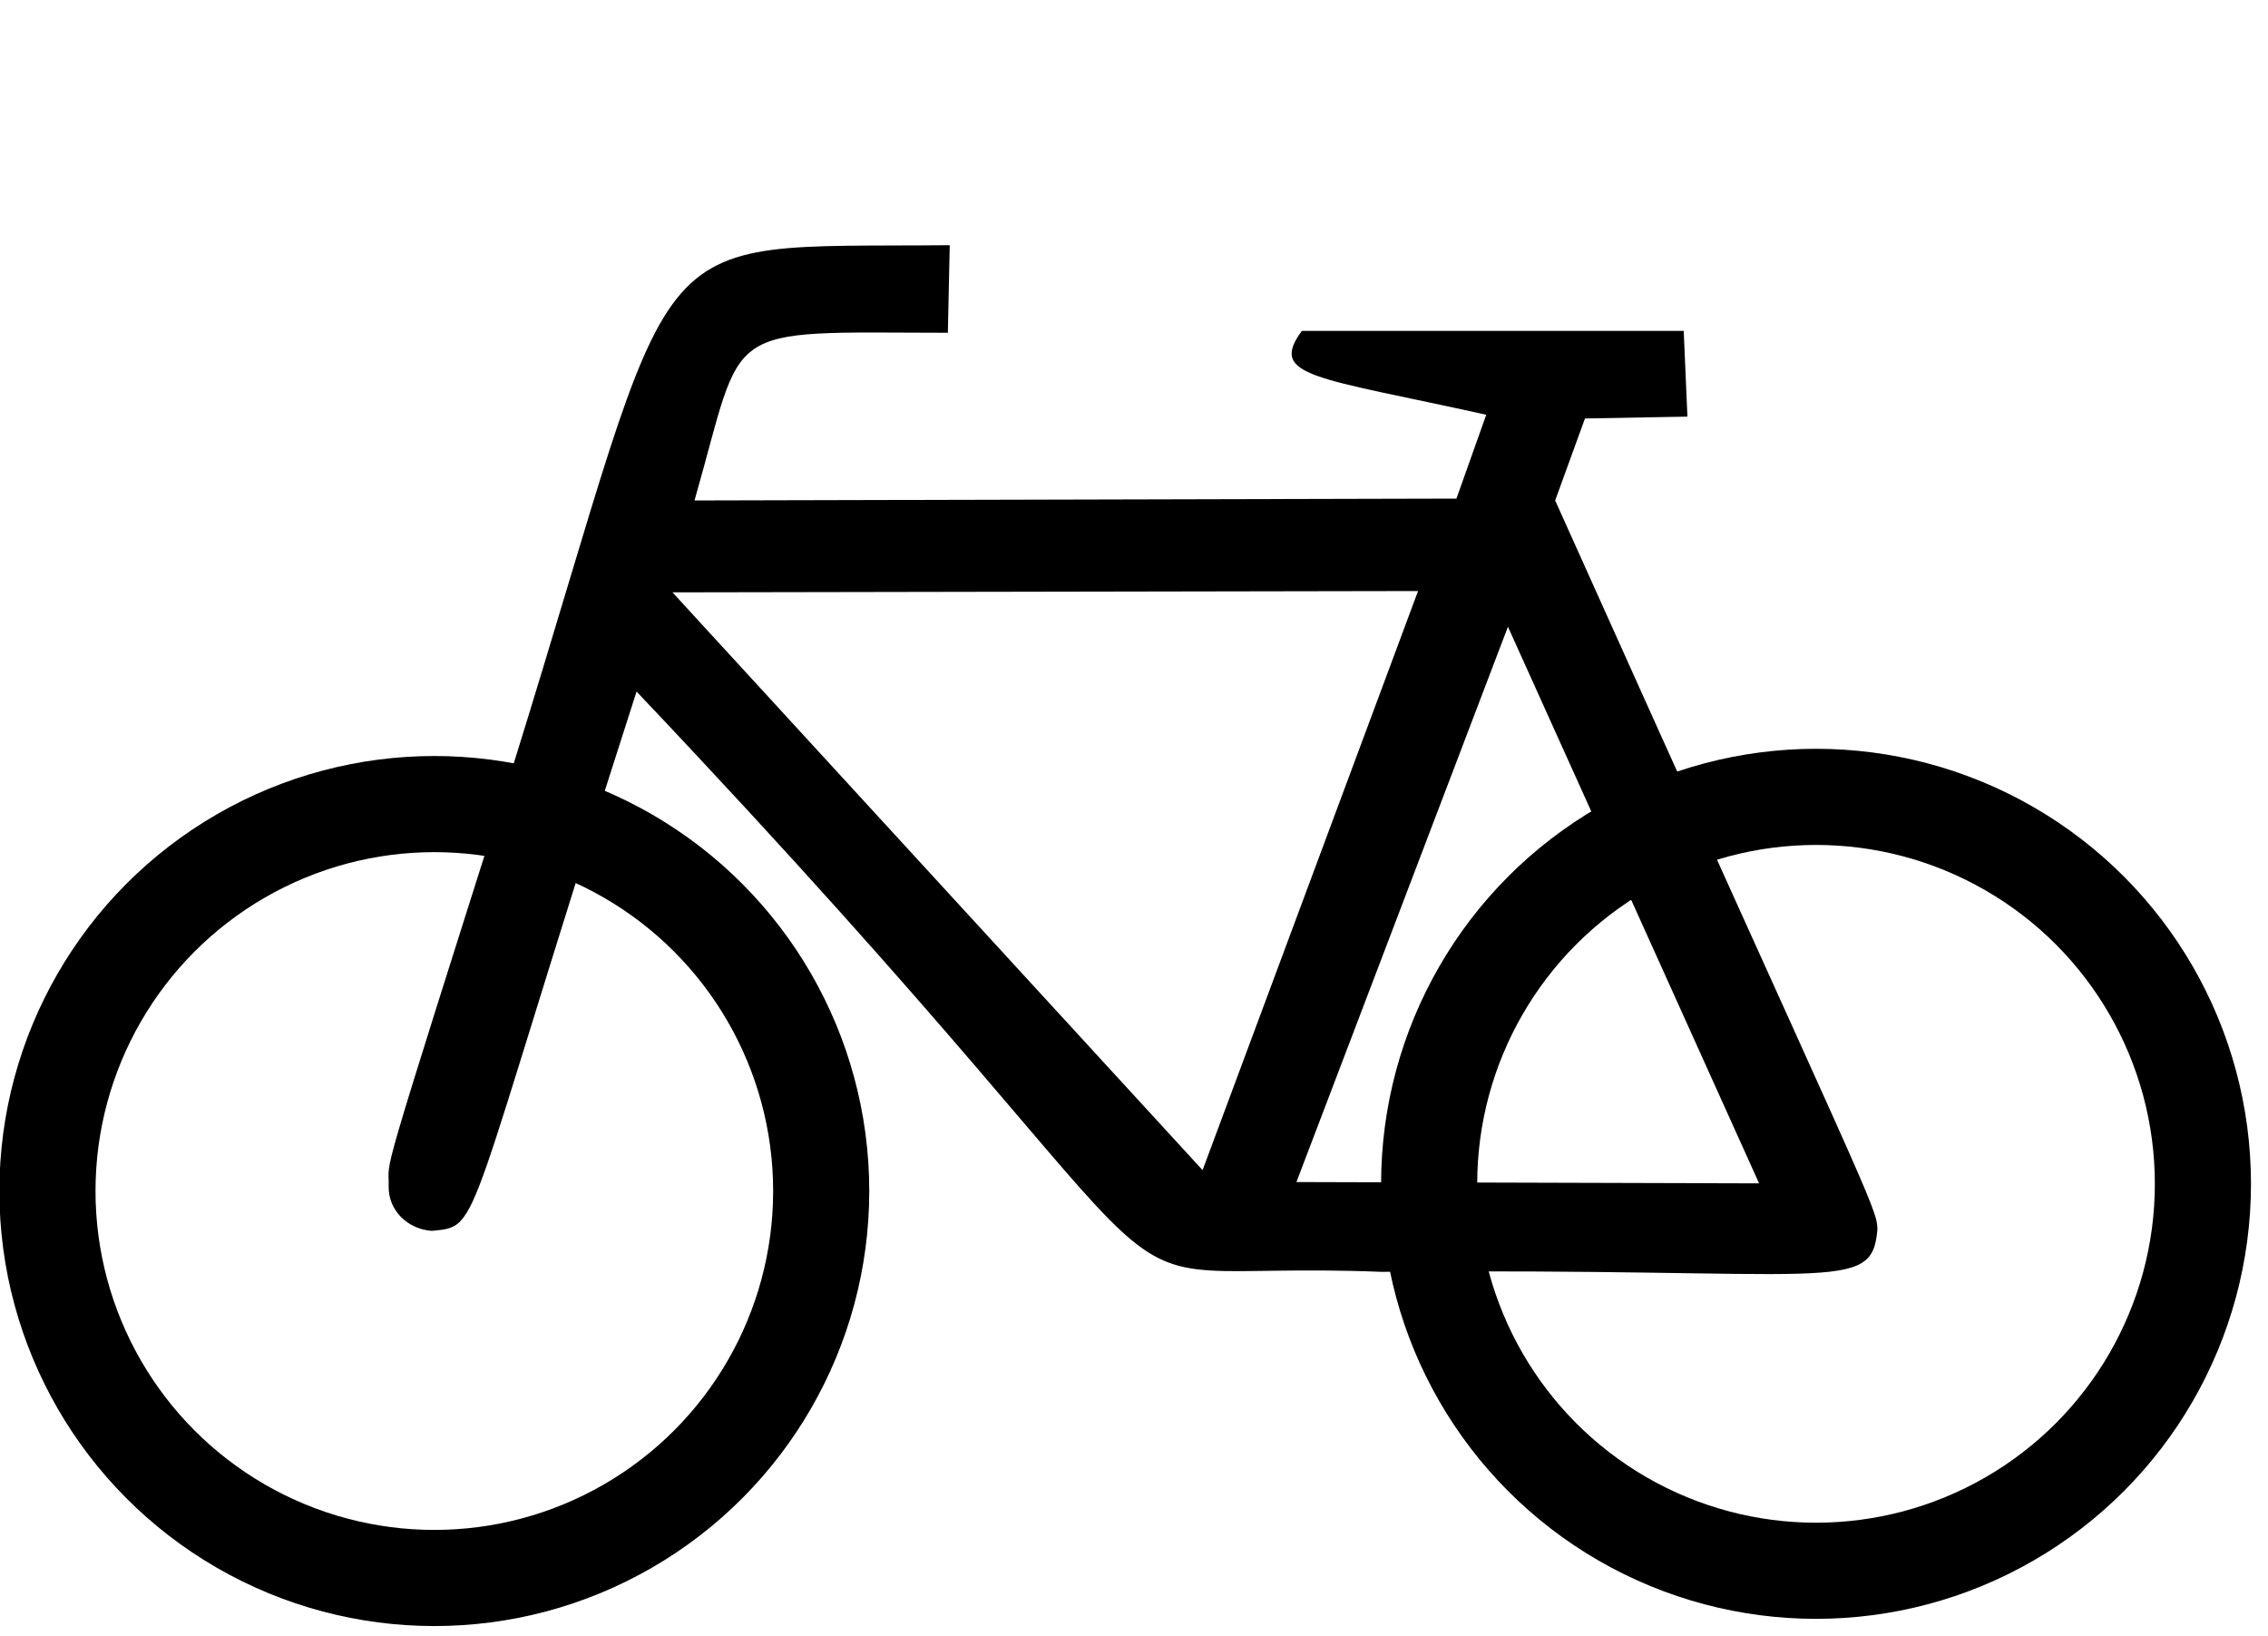 <?xml version="1.0" encoding="UTF-8" standalone="no"?>
<svg
   xmlns:dc="http://purl.org/dc/elements/1.1/"
   xmlns:cc="http://creativecommons.org/ns#"
   xmlns:rdf="http://www.w3.org/1999/02/22-rdf-syntax-ns#"
   xmlns:svg="http://www.w3.org/2000/svg"
   xmlns="http://www.w3.org/2000/svg"
   xmlns:sodipodi="http://sodipodi.sourceforge.net/DTD/sodipodi-0.dtd"
   xmlns:inkscape="http://www.inkscape.org/namespaces/inkscape"
   version="1.1"
   height="32"
   width="44.36"
   id="svg2"
   inkscape:version="0.48.2 r9819"
   sodipodi:docname="routing-bike.svg">
  <defs
     id="defs12" />
  <sodipodi:namedview
     pagecolor="#ffffff"
     bordercolor="#666666"
     borderopacity="1"
     objecttolerance="10"
     gridtolerance="10"
     guidetolerance="10"
     inkscape:pageopacity="0"
     inkscape:pageshadow="2"
     inkscape:window-width="1295"
     inkscape:window-height="829"
     id="namedview10"
     showgrid="false"
     fit-margin-top="0"
     fit-margin-left="0"
     fit-margin-right="0"
     fit-margin-bottom="0"
     inkscape:zoom="3.4139999"
     inkscape:cx="21.668953"
     inkscape:cy="-3.1749791"
     inkscape:window-x="495"
     inkscape:window-y="252"
     inkscape:window-maximized="0"
     inkscape:current-layer="svg2" />
  <g
     id="g2991"
     transform="matrix(0.047,0,0,0.047,-1.61,4.068)">
    <circle
       id="circle4"
       style="fill:none;stroke:#000000;stroke-width:40px"
       r="161"
       cy="409"
       cx="215"
       d="m 376,409 c 0,88.918 -72.082,161 -161,161 -88.918,0 -161,-72.082 -161,-161 0,-88.918 72.082,-161 161,-161 88.918,0 161,72.082 161,161 z"
       sodipodi:cx="215"
       sodipodi:cy="409"
       sodipodi:rx="161"
       sodipodi:ry="161" />
    <circle
       id="circle6"
       style="fill:none;stroke:#000000;stroke-width:40px"
       r="161"
       cy="406"
       cx="790"
       d="m 951,406 c 0,88.918 -72.082,161 -161,161 -88.918,0 -161,-72.082 -161,-161 0,-88.918 72.082,-161 161,-161 88.918,0 161,72.082 161,161 z"
       sodipodi:cx="790"
       sodipodi:cy="406"
       sodipodi:rx="161"
       sodipodi:ry="161" />
    <path
       id="path8"
       d="M 429.484,15.467 C 296.918,16.759 319.4,1.771 248.078,230.985 189.975,414.126 196.304,394.154 196,407 c -0.213,9.98 7.843,17.893 17.967,18.57 21.054,-2.129 12.198,2.277 85.191,-224.39 266.712,281.356 166.648,235.731 310.183,241.445 188.642,-1.809 203.975,9.82 206.215,-17.831 -0.258,-9.389 -4.651,-14.988 -134.117,-303.12 l 12.404,-34.111 42.638,-0.775 -1.55,-35.661 -158.925,0 c -14.04,19.209 5.685,19.123 76.749,34.886 l -12.404,34.886 -317.074,0.775 c 21.362,-74.596 9.303,-69.944 105.433,-69.772 l 0.775,-36.436 z M 314.114,159.91 624.378,159.36 534.709,400.309 314.114,159.91 z m 347.671,14.303 -88.018,231.047 192.539,0.55 -104.521,-231.597 z"
       style="fill:#000000;fill-rule:evenodd;stroke:none"
       inkscape:connector-curvature="0" />
  </g>
</svg>
